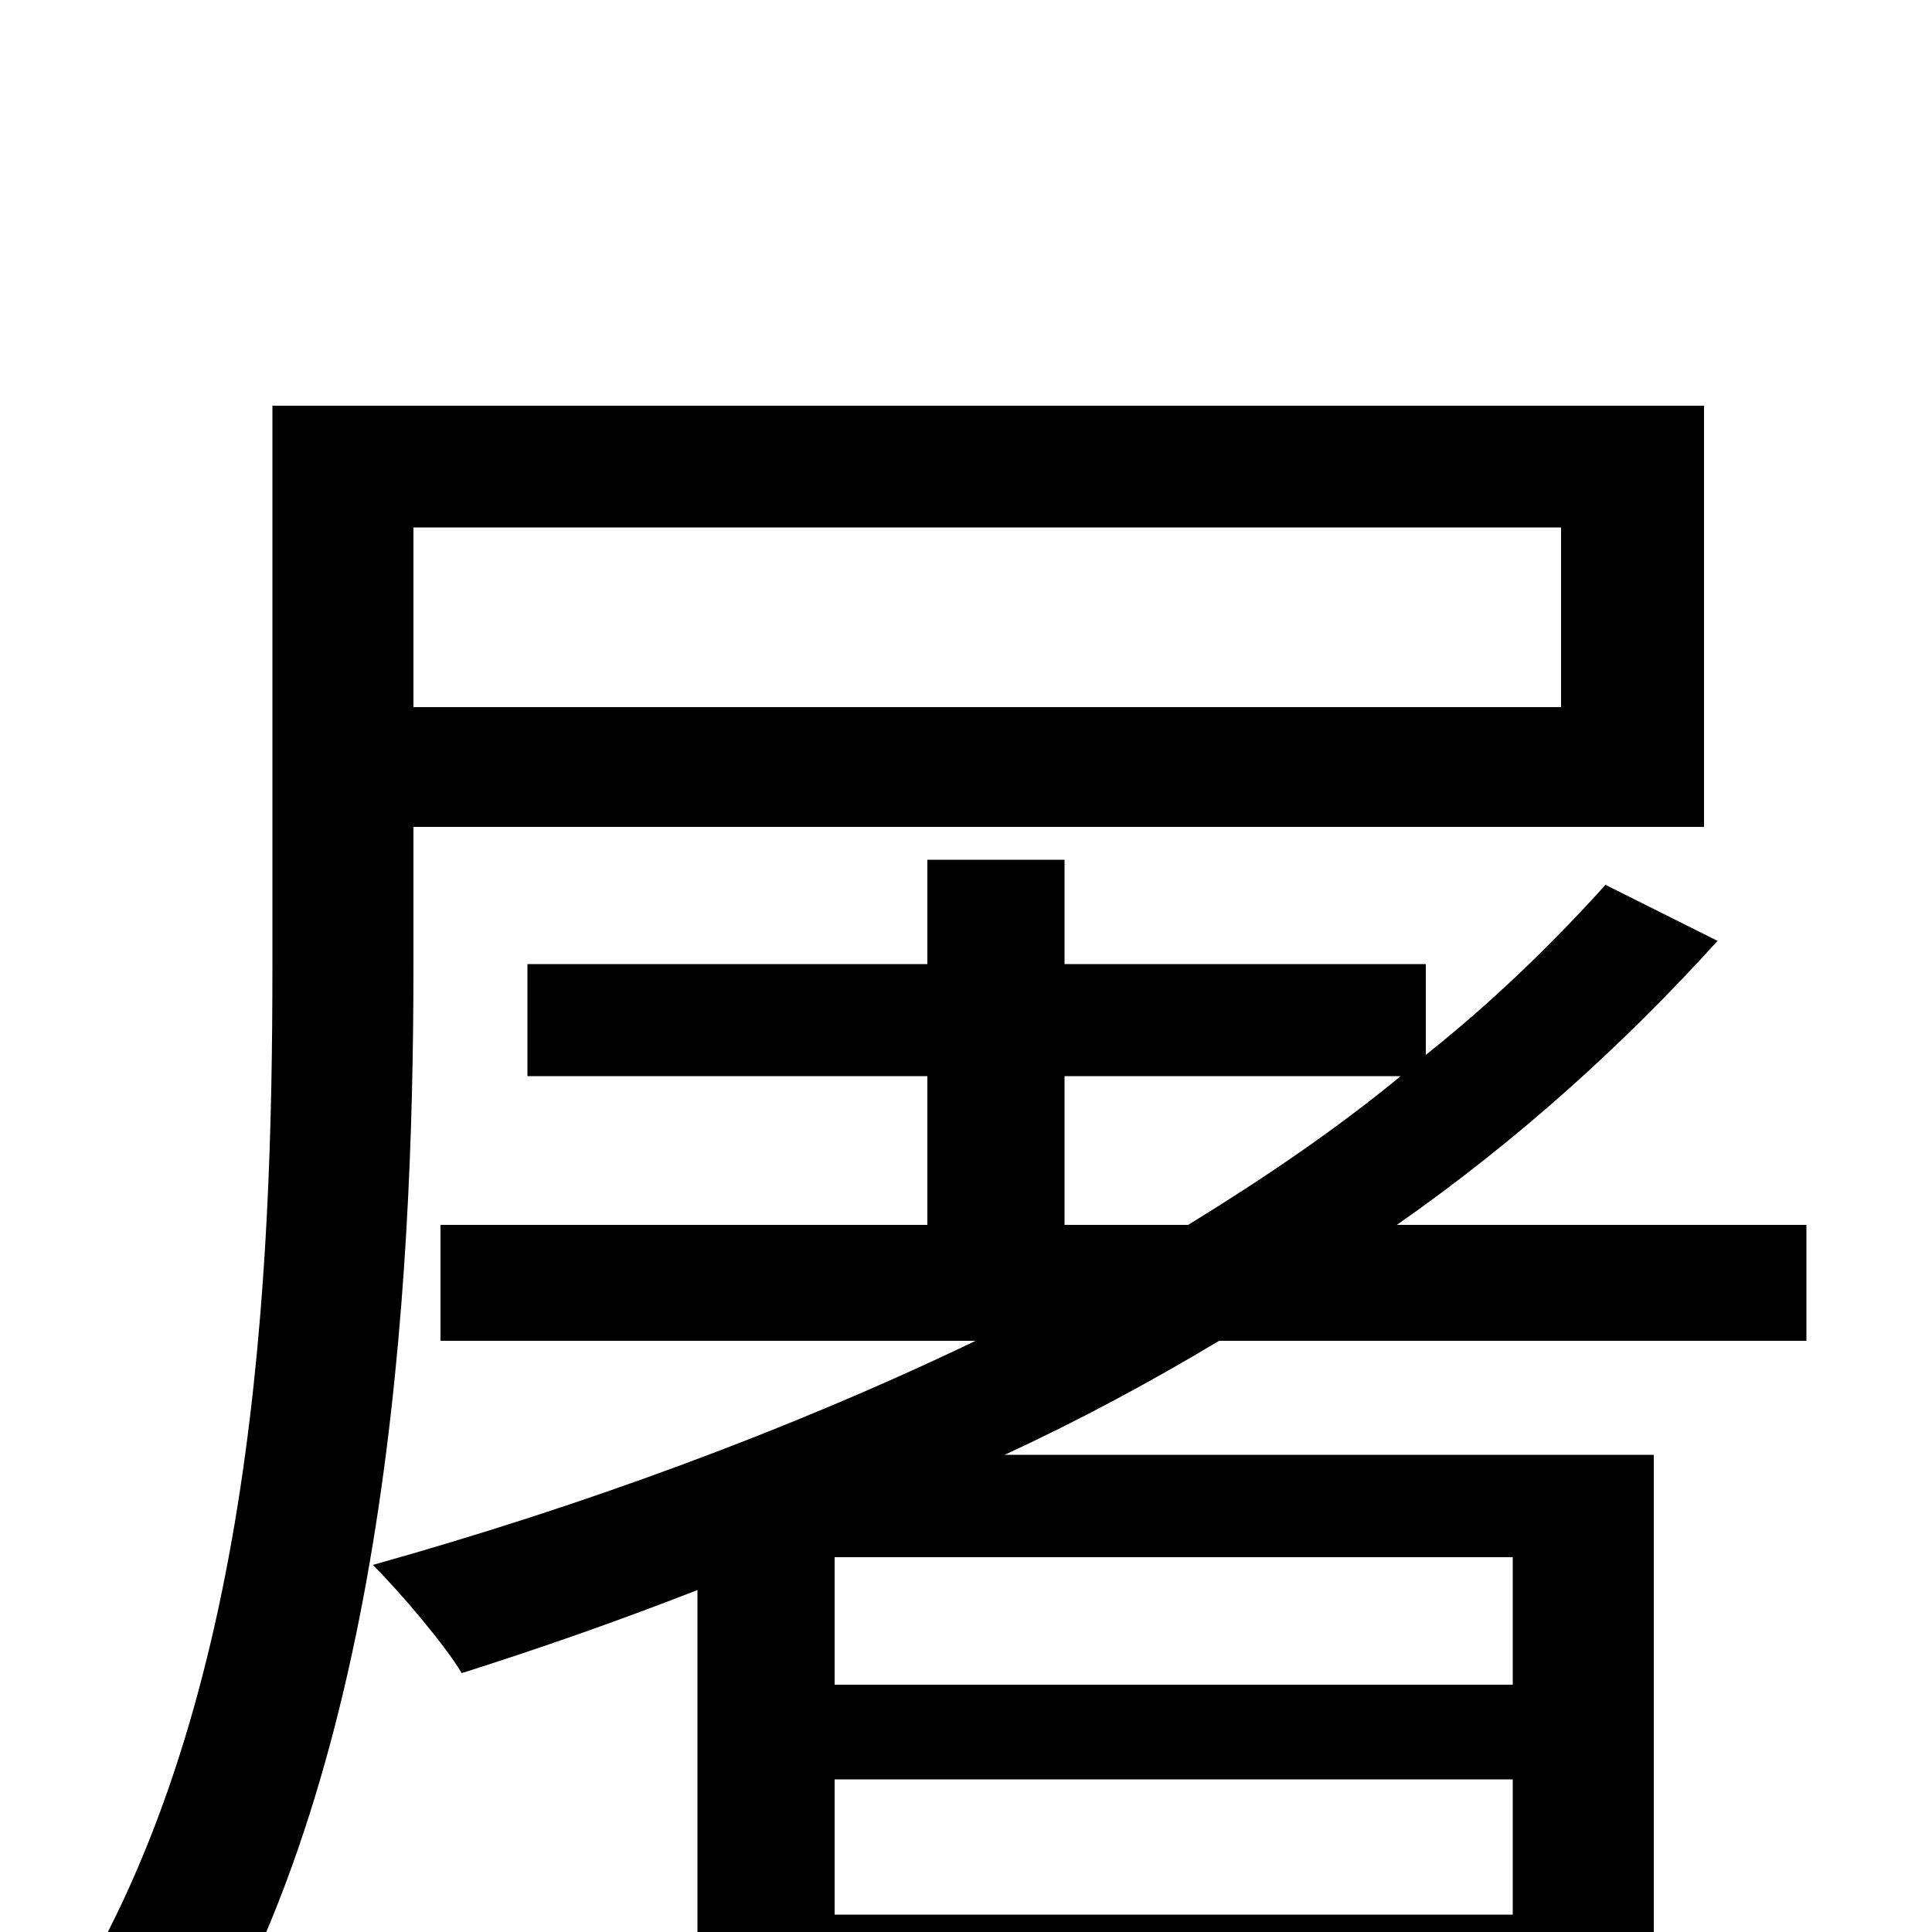 <svg xmlns="http://www.w3.org/2000/svg" viewBox="0 -1000 1000 1000">
	<path fill="#000000" d="M808 -727V-634H214V-727ZM214 -572H882V-790H141V-500C141 -339 132 -119 35 37C54 44 86 62 100 74C200 -88 214 -331 214 -500ZM551 -366V-443H725C691 -415 654 -390 615 -366ZM783 -128H432V-194H783ZM432 -9V-79H783V-9ZM935 -306V-366H723C786 -410 841 -460 889 -513L831 -542C803 -511 772 -481 738 -454V-501H551V-555H480V-501H273V-443H480V-366H228V-306H505C407 -259 300 -220 193 -190C207 -176 230 -149 239 -134C280 -147 320 -161 361 -177V75H432V43H783V75H856V-247H520C559 -265 596 -285 631 -306Z"/>
</svg>
